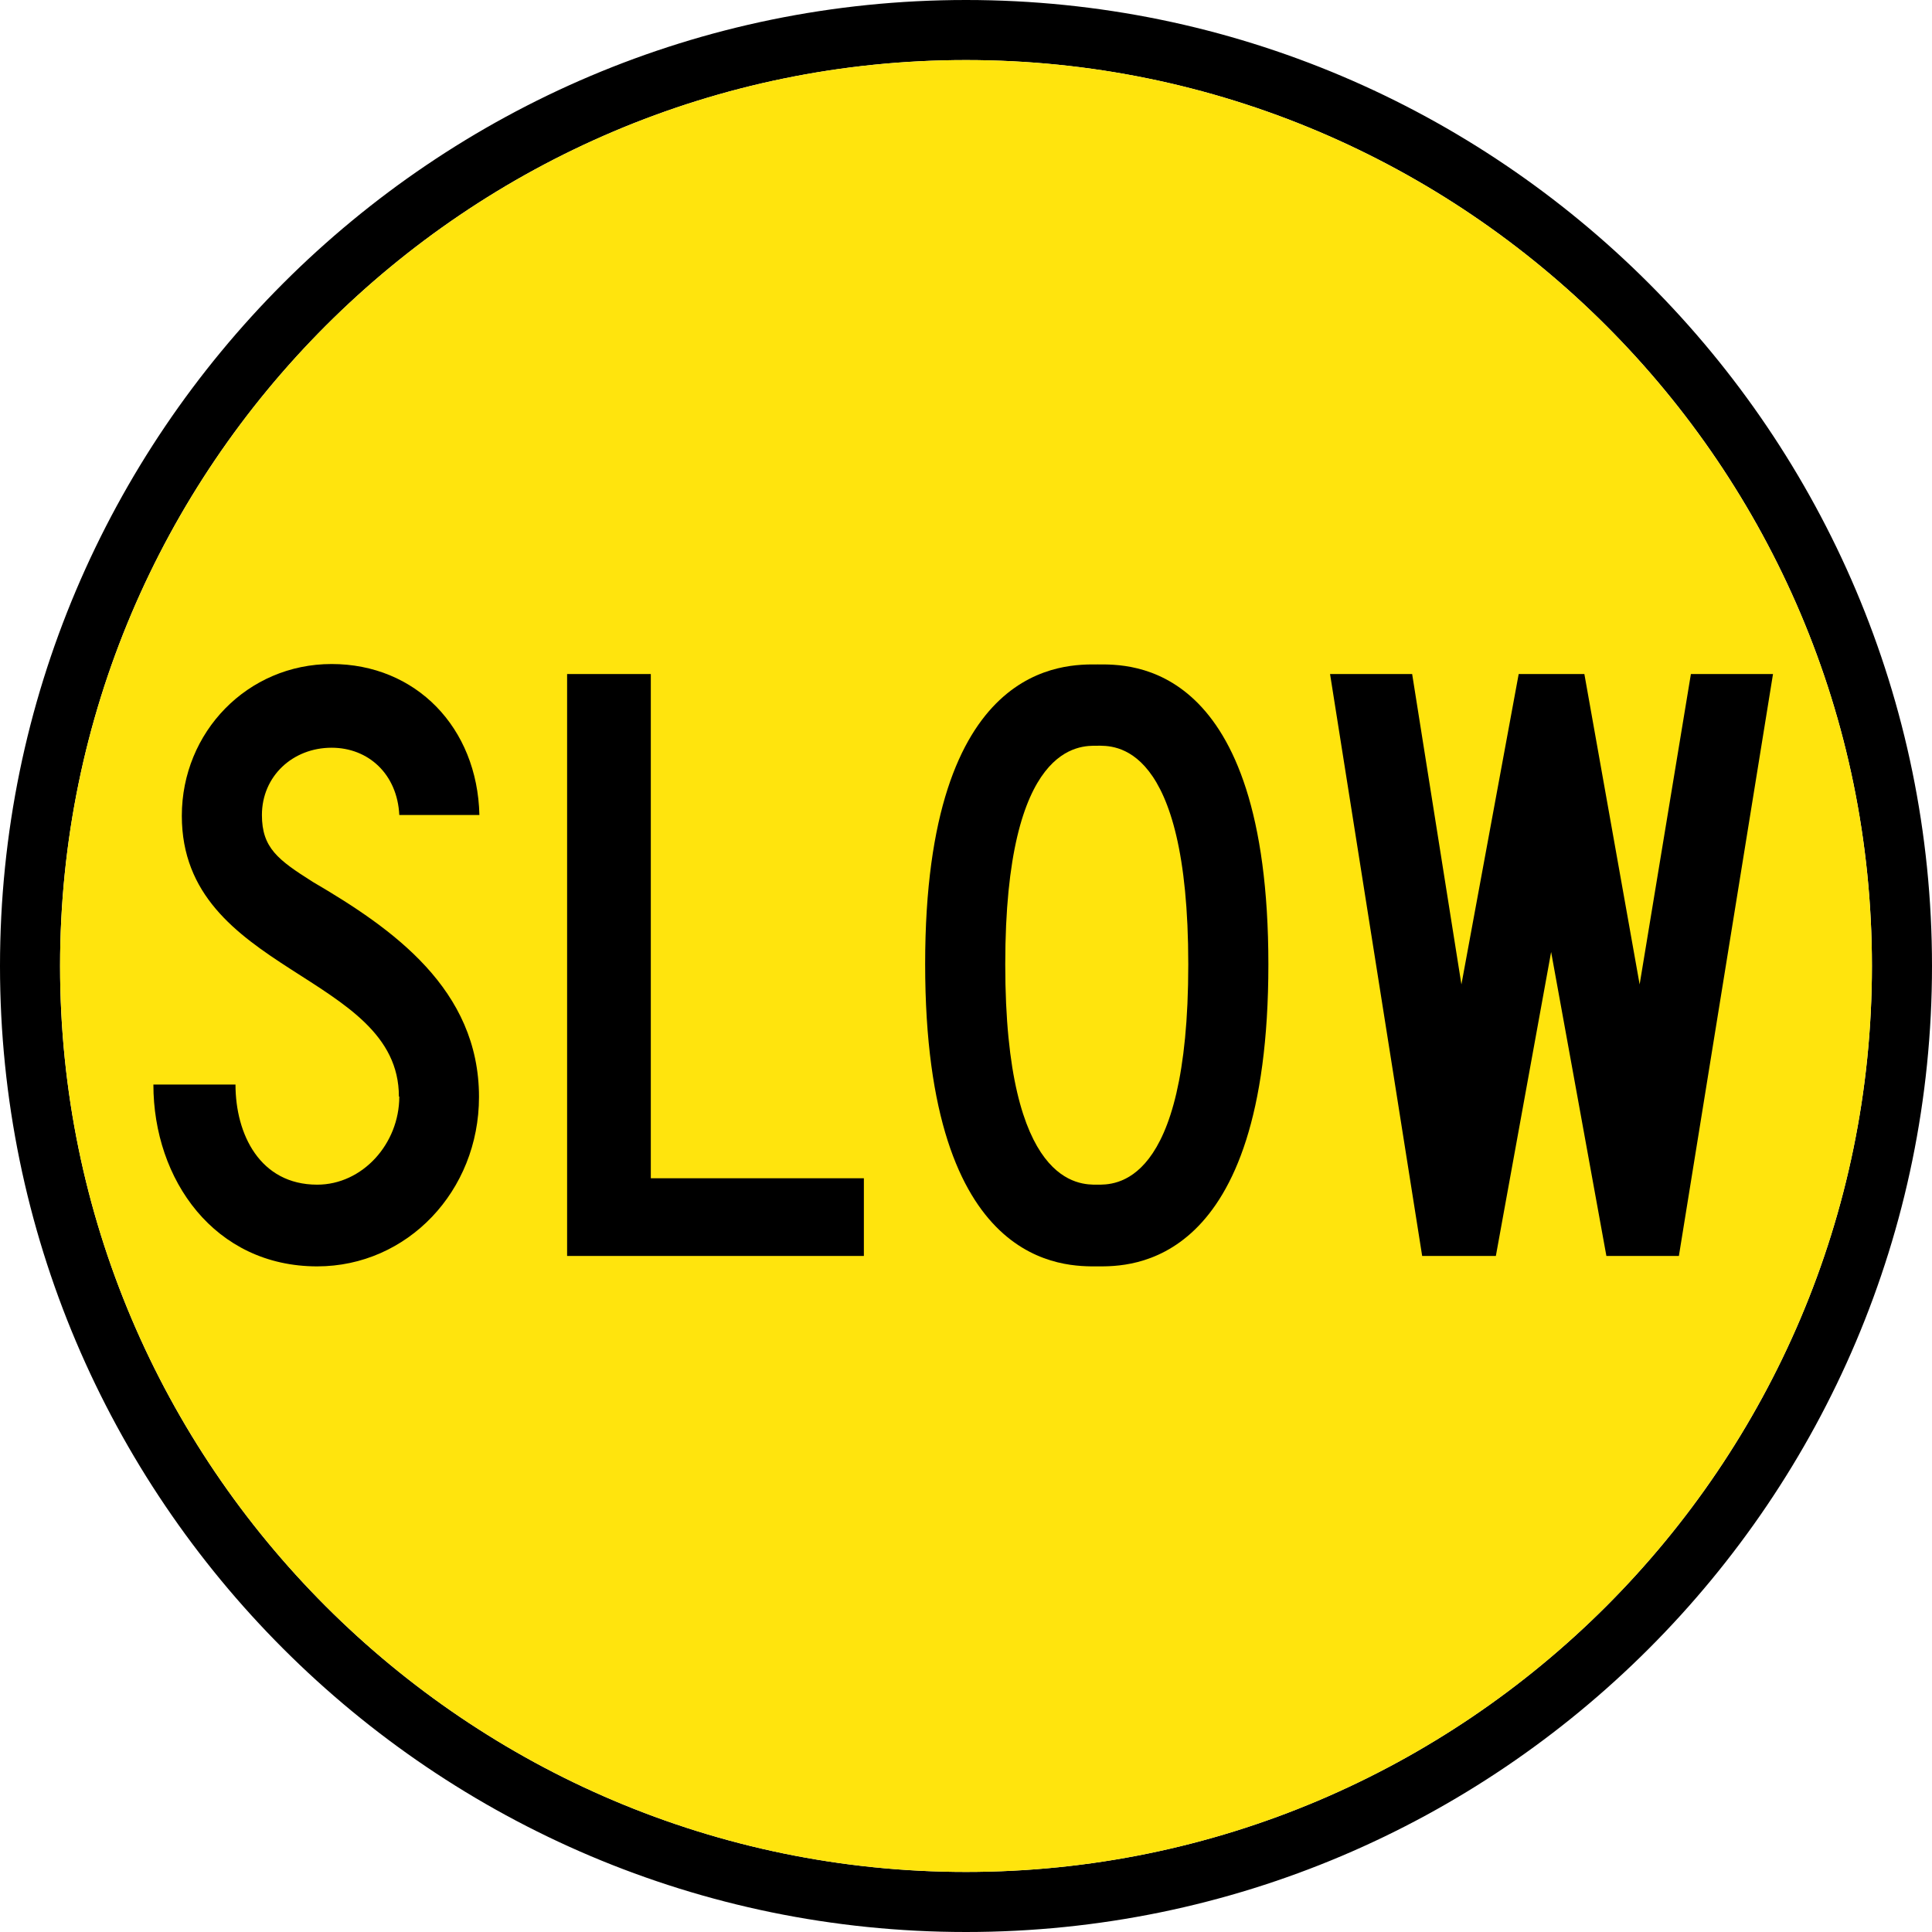 <?xml version="1.0" encoding="UTF-8"?>
<svg id="Layer_1" xmlns="http://www.w3.org/2000/svg" width="48.24" height="48.24" version="1.1" viewBox="0 0 48.24 48.24">
  <!-- Generator: Adobe Illustrator 29.4.0, SVG Export Plug-In . SVG Version: 2.1.0 Build 152)  -->
  <defs>
    <style>
      .st0 {
        fill: #ffe40d;
      }
    </style>
  </defs>
  <path d="M24.12,0C10.82,0,0,10.82,0,24.12s10.82,24.12,24.12,24.12,24.12-10.82,24.12-24.12S37.42,0,24.12,0ZM24.12,46.74c-12.47,0-22.62-10.15-22.62-22.62S11.65,1.5,24.12,1.5s22.62,10.15,22.62,22.62-10.15,22.62-22.62,22.62Z"/>
  <path class="st0" d="M46.74,24.12c0,12.47-10.15,22.62-22.62,22.62S1.5,36.59,1.5,24.12,11.65,1.5,24.12,1.5s22.62,10.15,22.62,22.62Z"/>
  <g>
    <path d="M9.96,27.38c0-3.09-5.42-3.07-5.42-7.01,0-2.09,1.64-3.79,3.74-3.79s3.64,1.58,3.69,3.77h-2c-.05-1.02-.77-1.68-1.69-1.68-.97,0-1.74.71-1.74,1.68,0,.82.4,1.12,1.27,1.67,2,1.17,4.15,2.68,4.15,5.37,0,2.35-1.79,4.23-4.04,4.23-2.56,0-4.09-2.16-4.09-4.54h2.05c0,1.24.61,2.5,2.04,2.5h0c1.13,0,2.05-1.02,2.05-2.2Z"/>
    <path d="M14.15,16.83h2.1v12.59h5.32v1.94h-7.41v-14.53Z"/>
    <path d="M23.1,24.07c0-7.61,3.53-7.48,4.31-7.48s4.26-.12,4.26,7.49-3.48,7.54-4.26,7.54-4.31.12-4.31-7.55ZM27.39,18.62c-.41,0-2.29-.09-2.29,5.46s1.87,5.5,2.29,5.5,2.28.09,2.28-5.5-1.87-5.46-2.28-5.46Z"/>
    <path d="M40.11,31.36l-1.38-7.59-1.38,7.59h-1.84l-2.3-14.53h2.05l1.23,7.75,1.43-7.75h1.64l1.38,7.75,1.28-7.75h2.05l-2.35,14.53h-1.79Z"/>
  </g>
</svg>